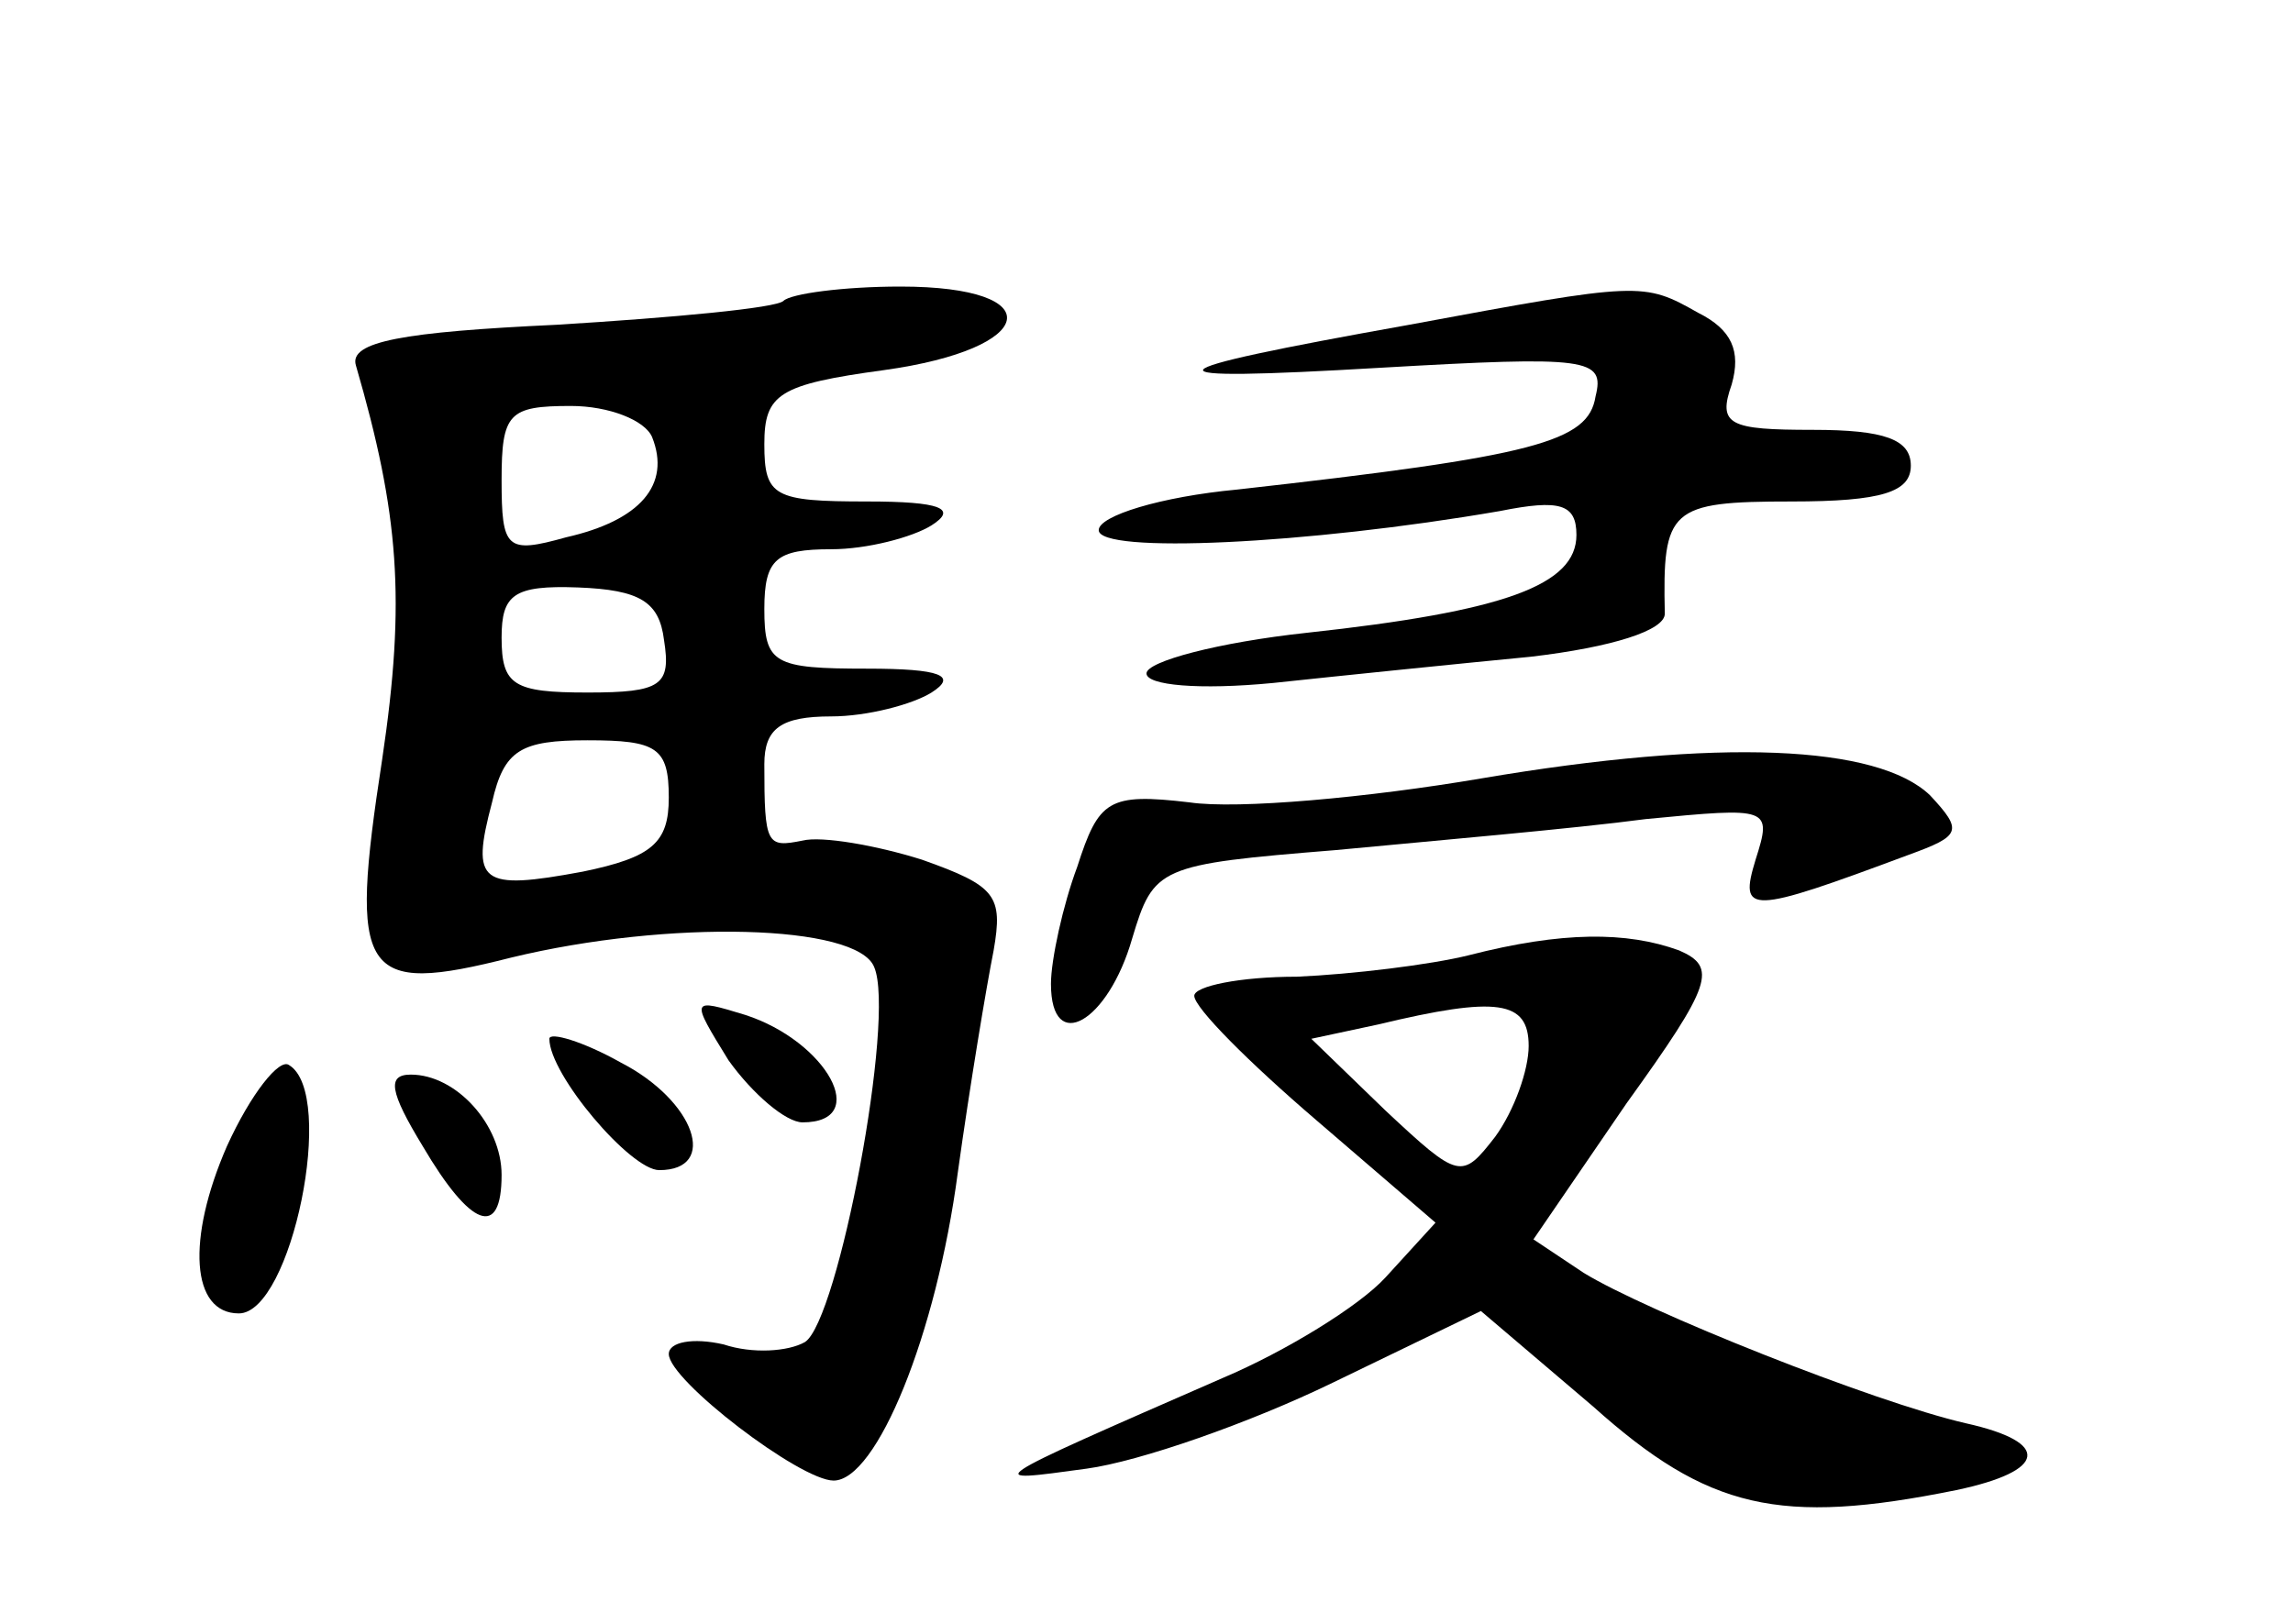 <?xml version="1.0" standalone="no"?>
<!DOCTYPE svg PUBLIC "-//W3C//DTD SVG 20010904//EN"
 "http://www.w3.org/TR/2001/REC-SVG-20010904/DTD/svg10.dtd">
<svg version="1.0" xmlns="http://www.w3.org/2000/svg"
 width="96pt" height="68pt" viewBox="0 0 96 68"
 preserveAspectRatio="xMidYMid meet">
<g transform="translate(0,68) scale(0.1,-0.1)"
fill="#000000" stroke="none">
<path d="M328 554 c-3 -3 -46 -7 -95 -10 -64 -3 -87 -7 -84 -17 18 -62 21 -98
11 -165 -14 -91 -9 -99 54 -83 66 16 145 14 152 -4 9 -21 -15 -148 -29 -157
-7 -4 -22 -5 -34 -1 -13 3 -23 1 -23 -4 0 -11 55 -53 69 -53 18 0 43 61 52
129 5 36 12 78 15 93 4 23 1 27 -30 38 -19 6 -42 10 -50 8 -15 -3 -16 -2 -16
32 0 15 7 20 28 20 15 0 34 5 42 10 11 7 4 10 -27 10 -39 0 -43 2 -43 25 0 21
5 25 28 25 15 0 34 5 42 10 11 7 4 10 -27 10 -39 0 -43 2 -43 24 0 21 6 25 50
31 65 9 70 35 7 35 -24 0 -46 -3 -49 -6z m-55 -57 c8 -20 -5 -35 -36 -42 -25
-7 -27 -5 -27 24 0 28 3 31 29 31 16 0 31 -6 34 -13z m5 -85 c3 -19 -1 -22
-32 -22 -31 0 -36 3 -36 23 0 18 5 22 32 21 26 -1 34 -6 36 -22z m2 -66 c0
-19 -7 -25 -36 -31 -43 -8 -47 -5 -38 29 5 22 12 26 40 26 29 0 34 -3 34 -24z"/>
<path d="M590 544 c-112 -20 -114 -24 -12 -18 87 5 94 4 90 -12 -3 -19 -25
-25 -150 -39 -32 -3 -58 -11 -58 -17 0 -10 87 -6 168 8 25 5 32 3 32 -10 0
-21 -30 -32 -113 -41 -37 -4 -67 -12 -67 -17 0 -5 22 -7 53 -4 28 3 77 8 108
11 34 4 56 11 56 18 -1 44 2 47 53 47 38 0 50 4 50 15 0 11 -11 15 -41 15 -35
0 -40 2 -34 19 4 14 0 23 -14 30 -23 13 -24 13 -121 -5z"/>
<path d="M620 354 c-47 -8 -102 -13 -122 -10 -34 4 -38 1 -47 -27 -6 -16 -11
-39 -11 -49 0 -30 24 -16 34 19 9 30 11 31 85 37 42 4 100 9 130 13 52 5 53 5
46 -17 -7 -23 -3 -23 64 2 22 8 23 10 9 25 -22 21 -88 24 -188 7z"/>
<path d="M615 280 c-16 -4 -49 -8 -72 -9 -24 0 -43 -4 -43 -8 0 -5 23 -28 51
-52 l50 -43 -21 -23 c-11 -12 -42 -31 -68 -42 -103 -45 -101 -44 -57 -38 22 3
68 19 103 36 l62 30 47 -40 c48 -43 78 -50 152 -35 38 8 40 20 4 28 -39 9
-134 47 -160 63 l-21 14 39 57 c36 50 38 57 22 64 -22 8 -49 8 -88 -2z m25
-38 c0 -10 -6 -27 -14 -38 -14 -18 -15 -18 -46 11 l-31 30 28 6 c50 12 63 10
63 -9z"/>
<path d="M305 236 c10 -14 24 -26 31 -26 29 0 10 34 -24 45 -23 7 -23 7 -7
-19z"/>
<path d="M230 245 c0 -15 34 -55 46 -55 25 0 15 29 -16 45 -16 9 -30 13 -30
10z"/>
<path d="M95 200 c-17 -39 -15 -70 5 -70 22 0 41 92 21 104 -4 3 -16 -12 -26
-34z"/>
<path d="M177 200 c20 -34 33 -39 33 -12 0 21 -19 42 -38 42 -10 0 -9 -7 5
-30z"/>
</g>
</svg>
